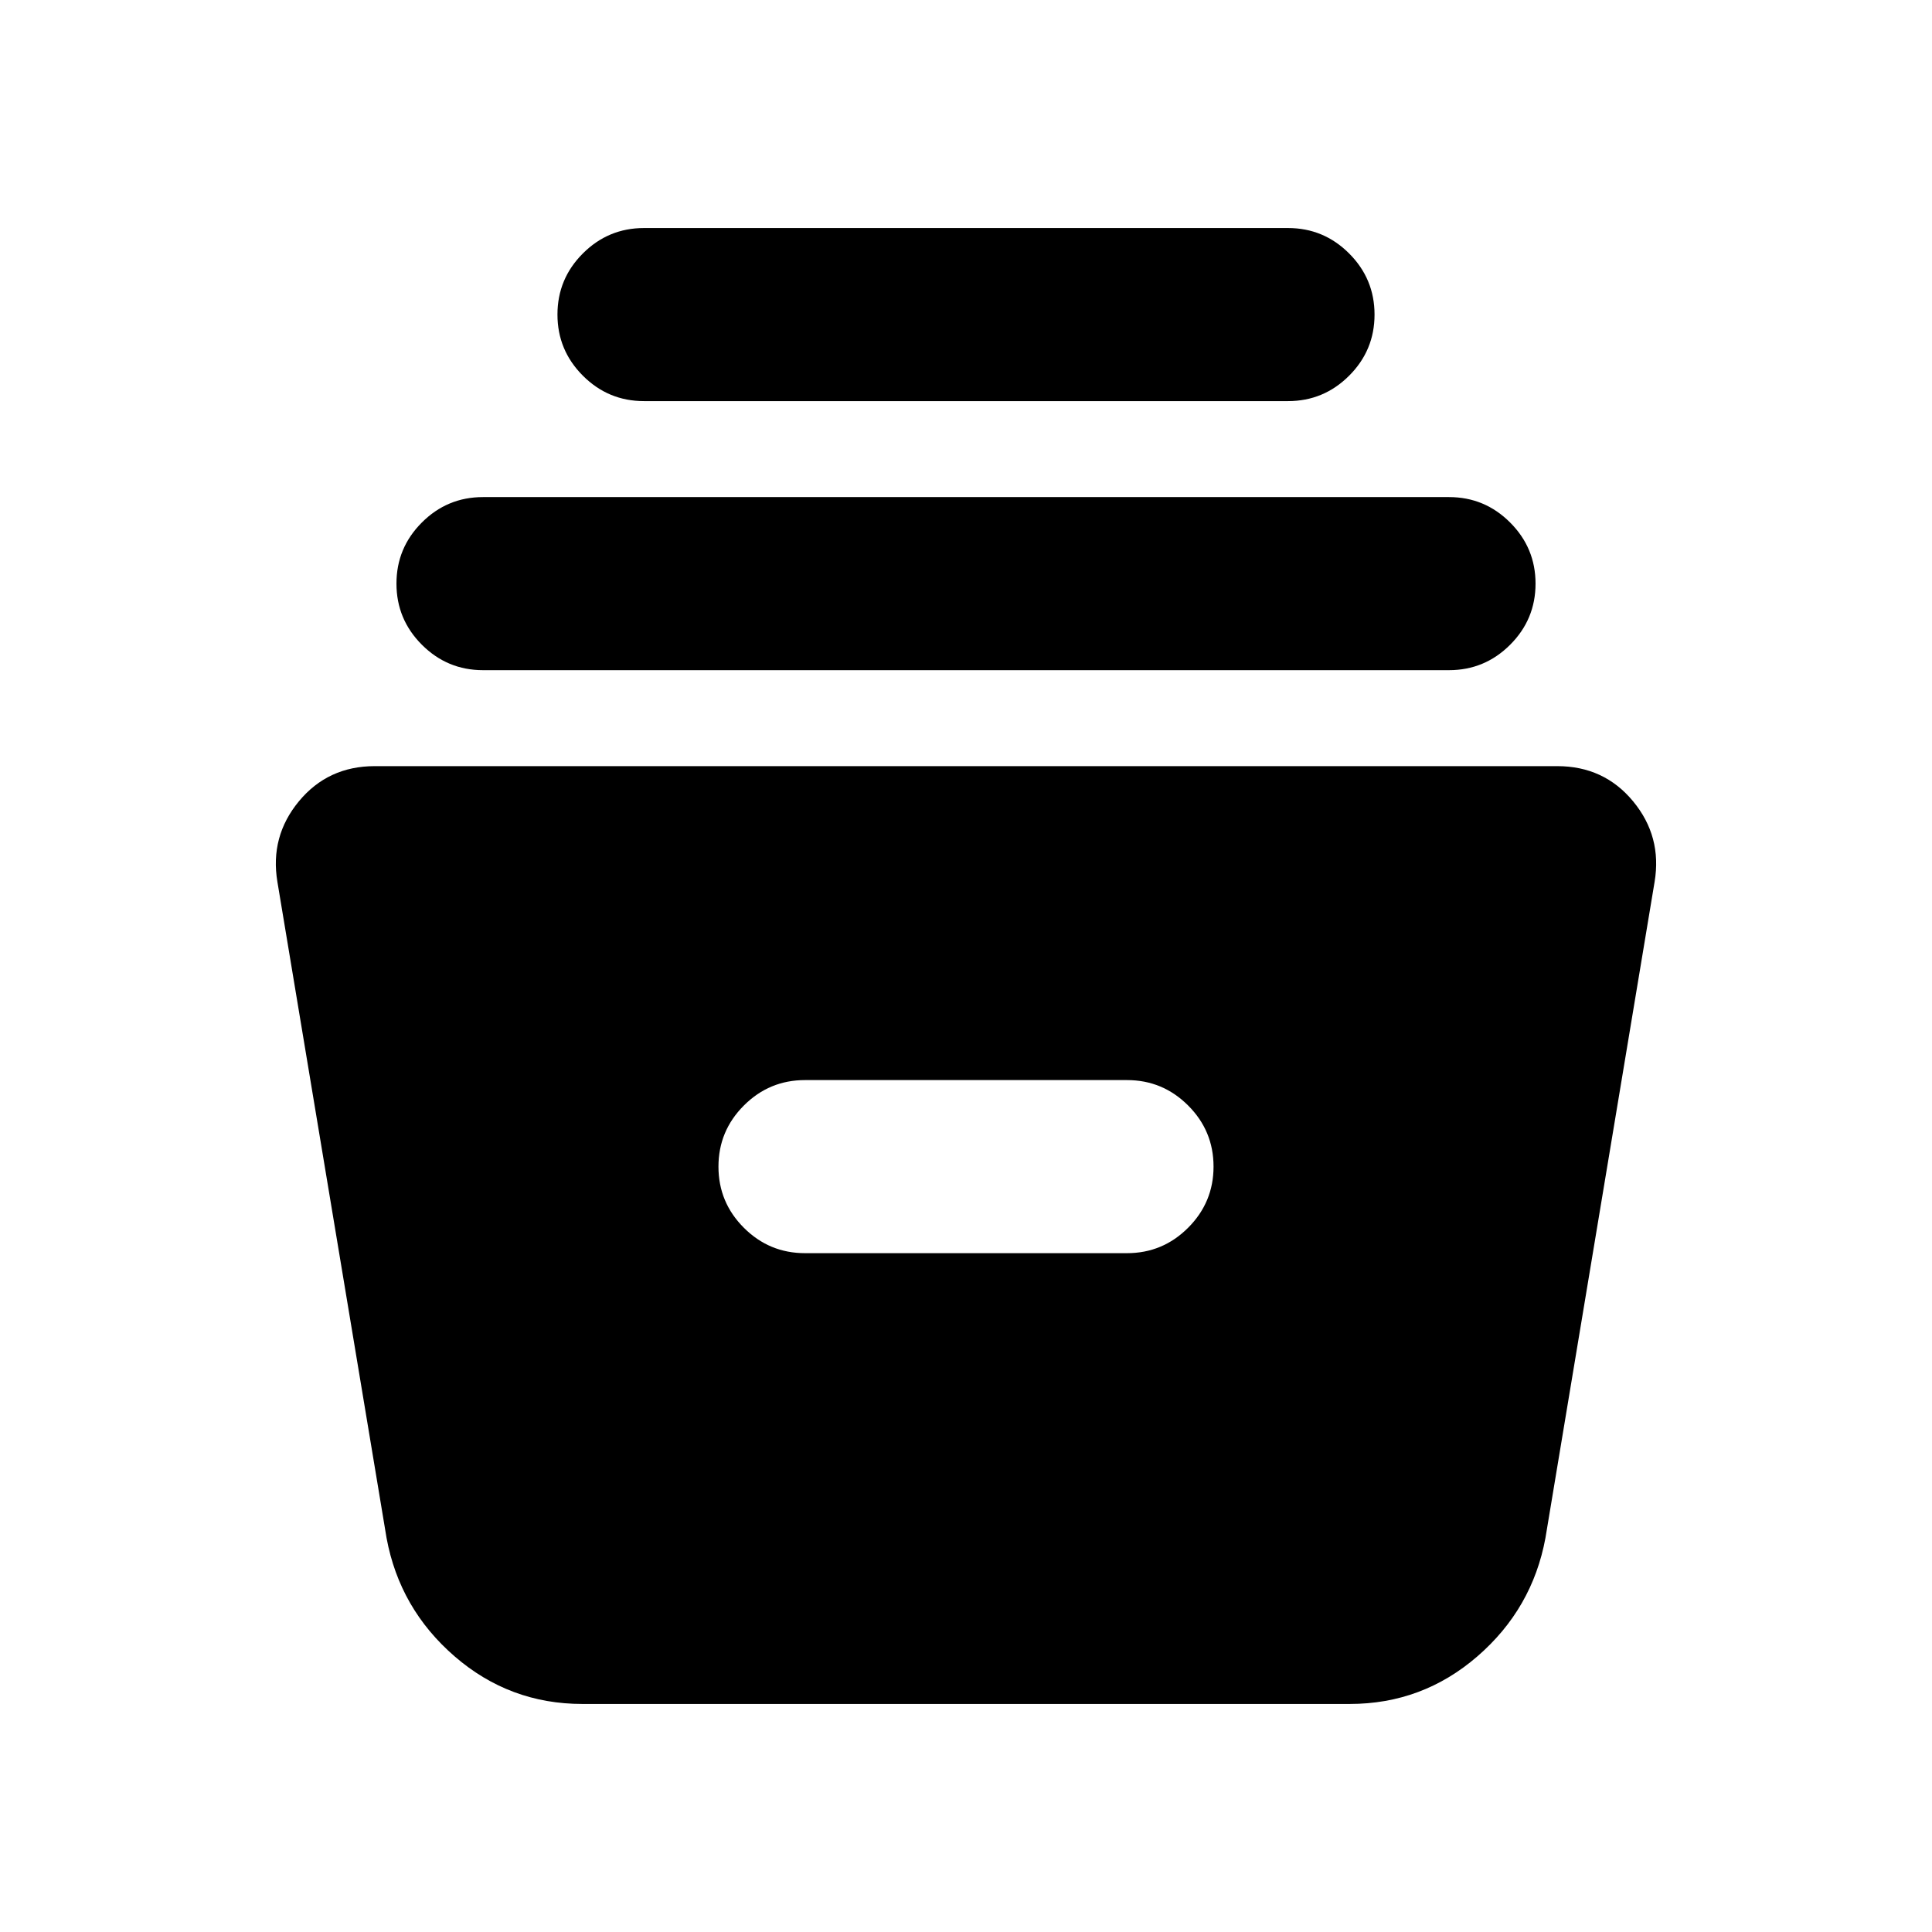 <svg xmlns="http://www.w3.org/2000/svg" height="24" viewBox="0 -960 960 960" width="24"><path d="M289.39-113.31q-36.18 0-63.49-23.65-27.31-23.64-33.82-58.81l-54.24-326.04q-3.76-22.57 10.69-40.04 14.44-17.46 37.7-17.46h587.54q23.26 0 37.7 17.46 14.45 17.47 10.69 40.04l-54.24 326.04q-6.51 35.17-33.82 58.81-27.31 23.65-63.49 23.65H289.39Zm110.61-224h160q17.75 0 30.37-12.63Q603-362.57 603-380.32q0-17.76-12.63-30.37-12.62-12.62-30.37-12.62H400q-17.75 0-30.37 12.63Q357-398.05 357-380.3q0 17.76 12.63 30.38 12.62 12.61 30.37 12.61ZM240-627q-17.75 0-30.37-12.63Q197-652.26 197-670.01q0-17.76 12.63-30.37Q222.25-713 240-713h480q17.75 0 30.37 12.63Q763-687.74 763-669.99q0 17.76-12.63 30.37Q737.75-627 720-627H240Zm80-133.69q-17.75 0-30.37-12.63Q277-785.95 277-803.7q0-17.76 12.63-30.37 12.62-12.62 30.37-12.62h320q17.75 0 30.37 12.63Q683-821.43 683-803.68q0 17.76-12.63 30.37-12.62 12.62-30.37 12.62H320Z"/></svg>